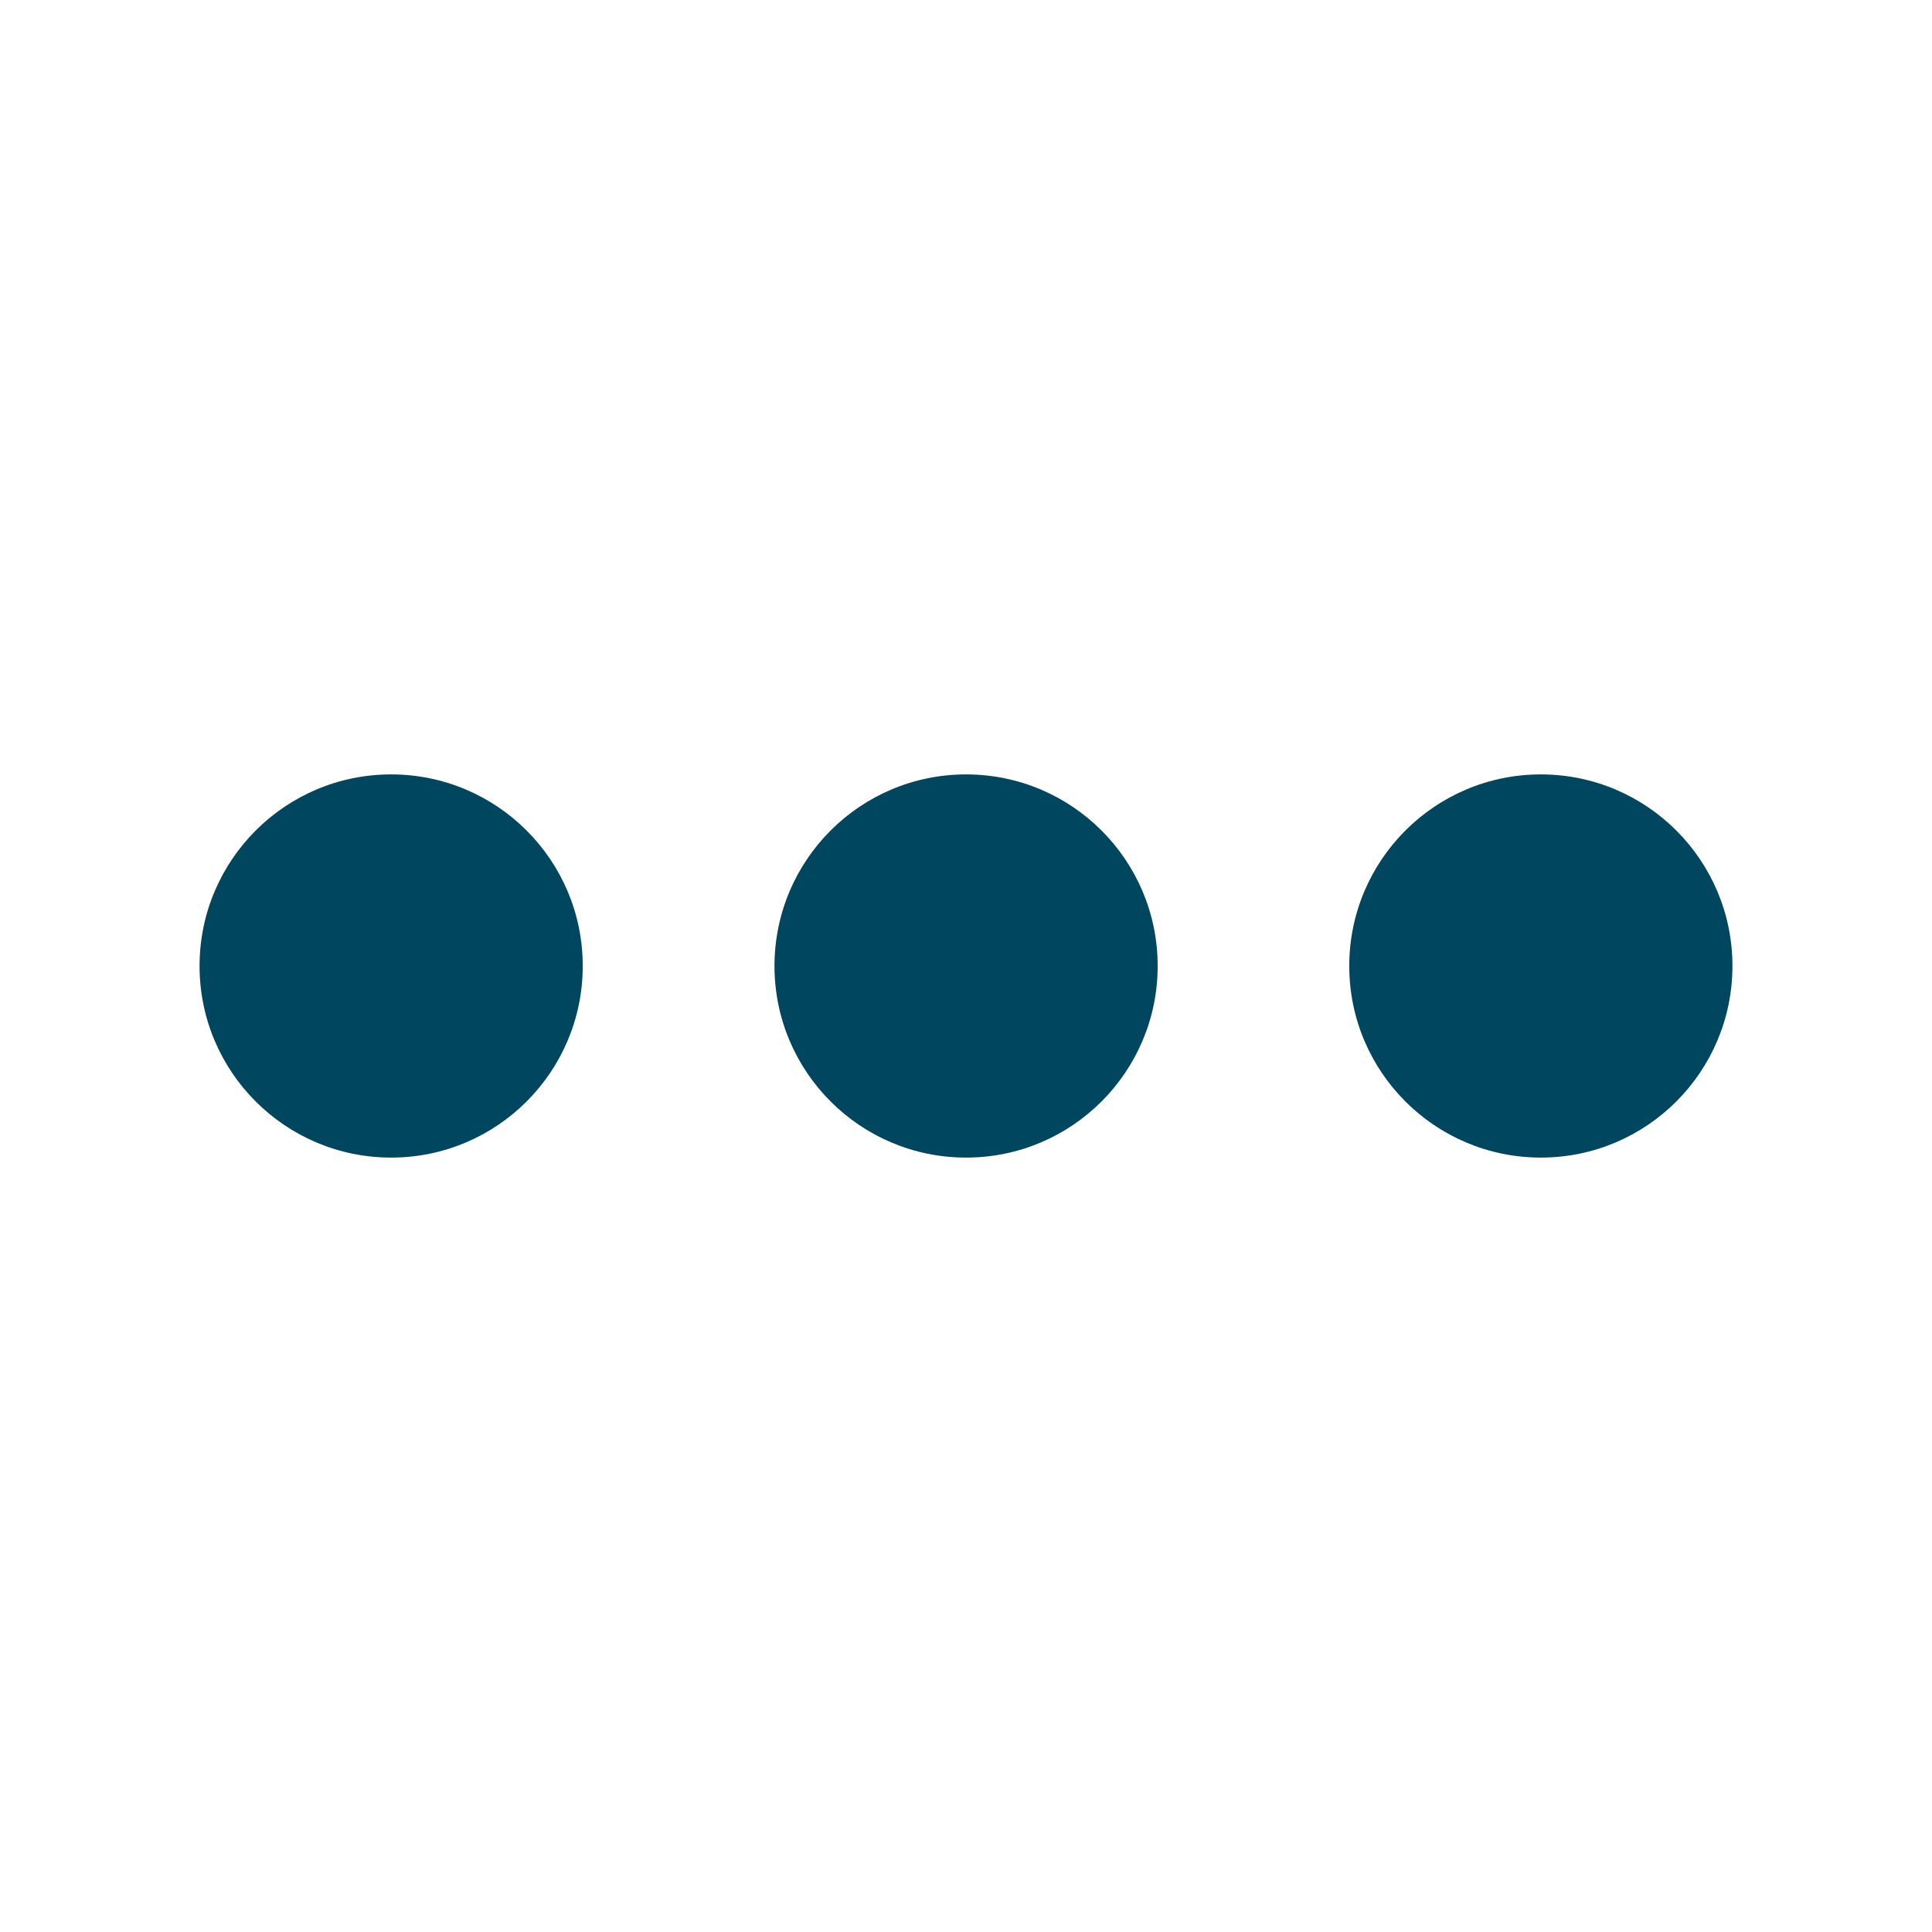 <svg width="24" height="24" viewBox="0 0 24 24" fill="none" xmlns="http://www.w3.org/2000/svg">
<circle cx="4.859" cy="12" r="2.38" fill="#00465F"/>
<circle cx="12.001" cy="12" r="2.38" fill="#00465F"/>
<circle cx="19.141" cy="12" r="2.38" fill="#00465F"/>
</svg>
